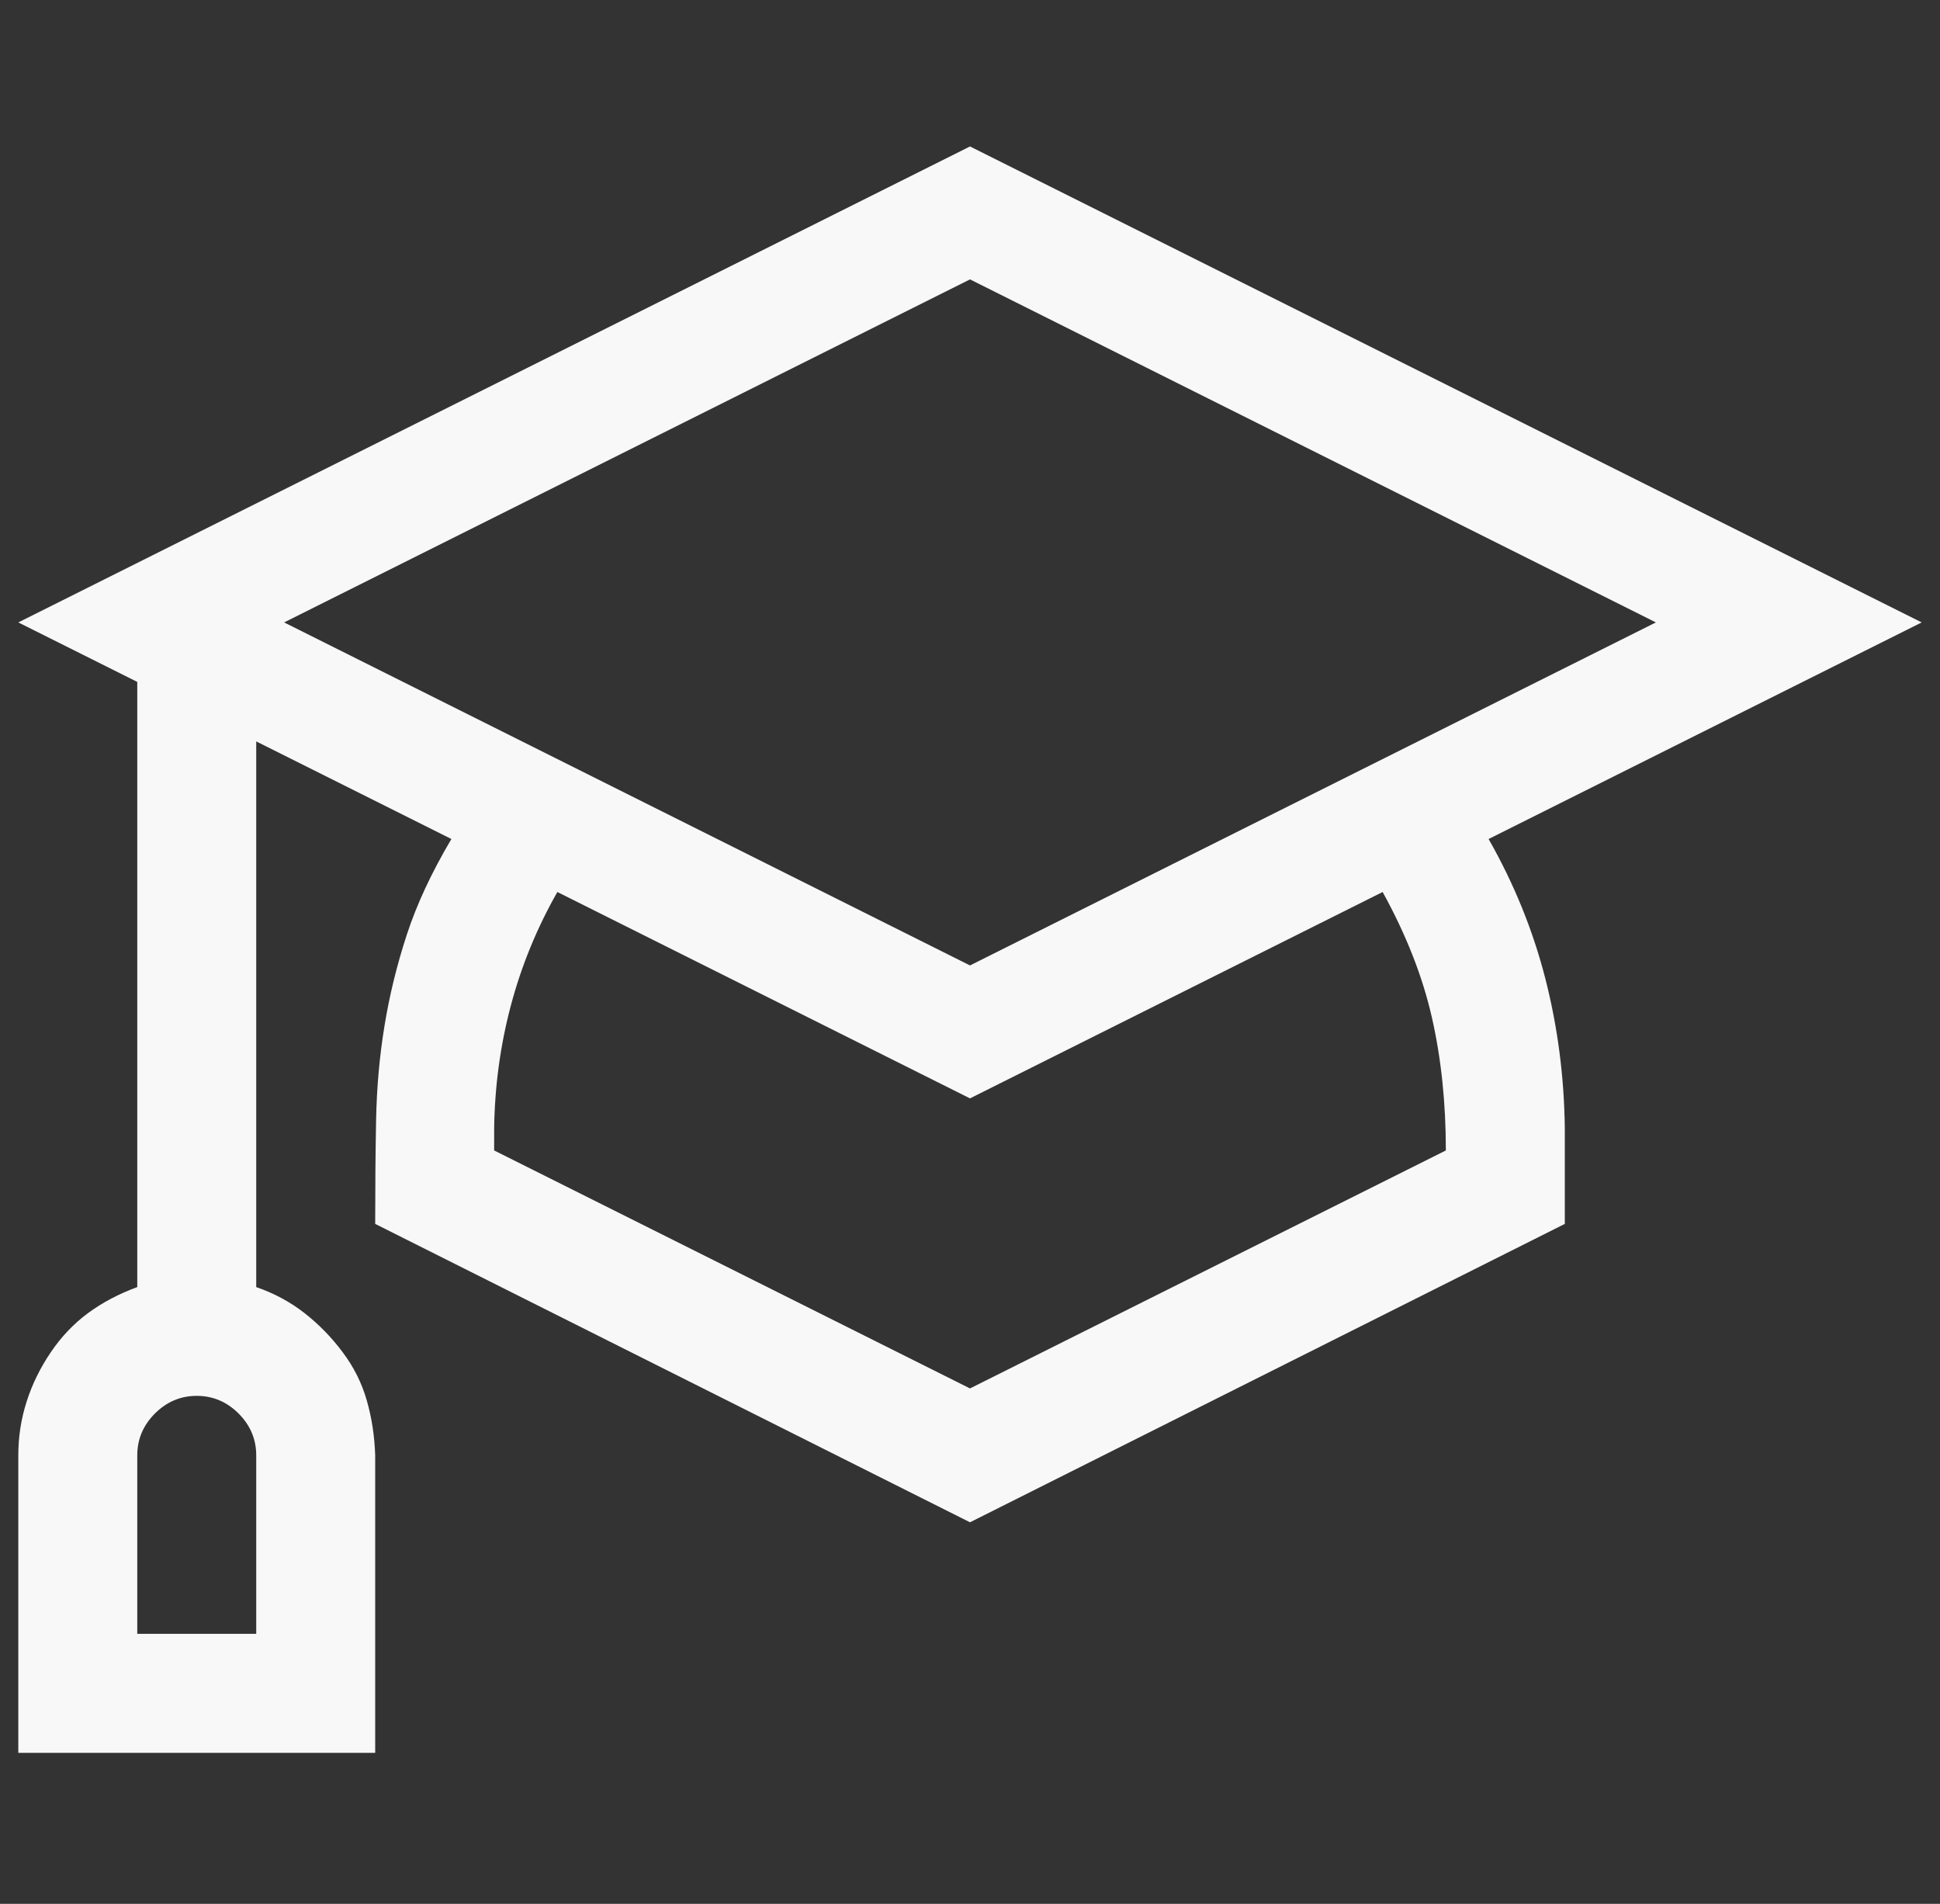 <svg width="53" height="52" viewBox="0 0 53 52" fill="none" xmlns="http://www.w3.org/2000/svg">
<rect x="0" y="0" width="53" height="52" fill="#333333" stroke="none"/>
<g clip-path="url(#clip0_159_7440)">
<path d="M40.668 22.916C41.362 24.135 41.878 25.404 42.217 26.725C42.555 28.045 42.733 29.408 42.75 30.812V33.428L26.5 41.578L10.25 33.428C10.25 32.412 10.258 31.464 10.275 30.584C10.292 29.704 10.368 28.849 10.504 28.02C10.639 27.19 10.842 26.361 11.113 25.531C11.384 24.702 11.79 23.83 12.332 22.916L7 20.25V35.154C7.491 35.324 7.931 35.56 8.32 35.865C8.71 36.17 9.057 36.525 9.361 36.932C9.666 37.338 9.886 37.778 10.021 38.252C10.157 38.726 10.233 39.225 10.25 39.75V47.875H0.5V39.75C0.5 39.242 0.576 38.751 0.729 38.277C0.881 37.803 1.101 37.355 1.389 36.932C1.676 36.508 2.015 36.153 2.404 35.865C2.794 35.578 3.242 35.34 3.75 35.154V18.625L0.5 17L26.5 4L52.5 17L40.668 22.916ZM7 39.75C7 39.31 6.839 38.929 6.518 38.607C6.196 38.286 5.815 38.125 5.375 38.125C4.935 38.125 4.554 38.286 4.232 38.607C3.911 38.929 3.75 39.31 3.75 39.75V44.625H7V39.75ZM7.762 17L26.5 26.369L45.238 17L26.5 7.631L7.762 17ZM39.5 31.422C39.5 30.119 39.373 28.908 39.119 27.791C38.865 26.674 38.417 25.531 37.773 24.363L26.5 30L15.227 24.363C14.668 25.345 14.245 26.378 13.957 27.461C13.669 28.544 13.517 29.662 13.5 30.812V31.422L26.5 37.922L39.5 31.422Z" fill="#F8F8F8"/>
</g>
<defs>
<clipPath id="clip0_159_7440">
<rect width="52" height="52" fill="white" transform="translate(0.5)"/>
</clipPath>
</defs>
</svg>
